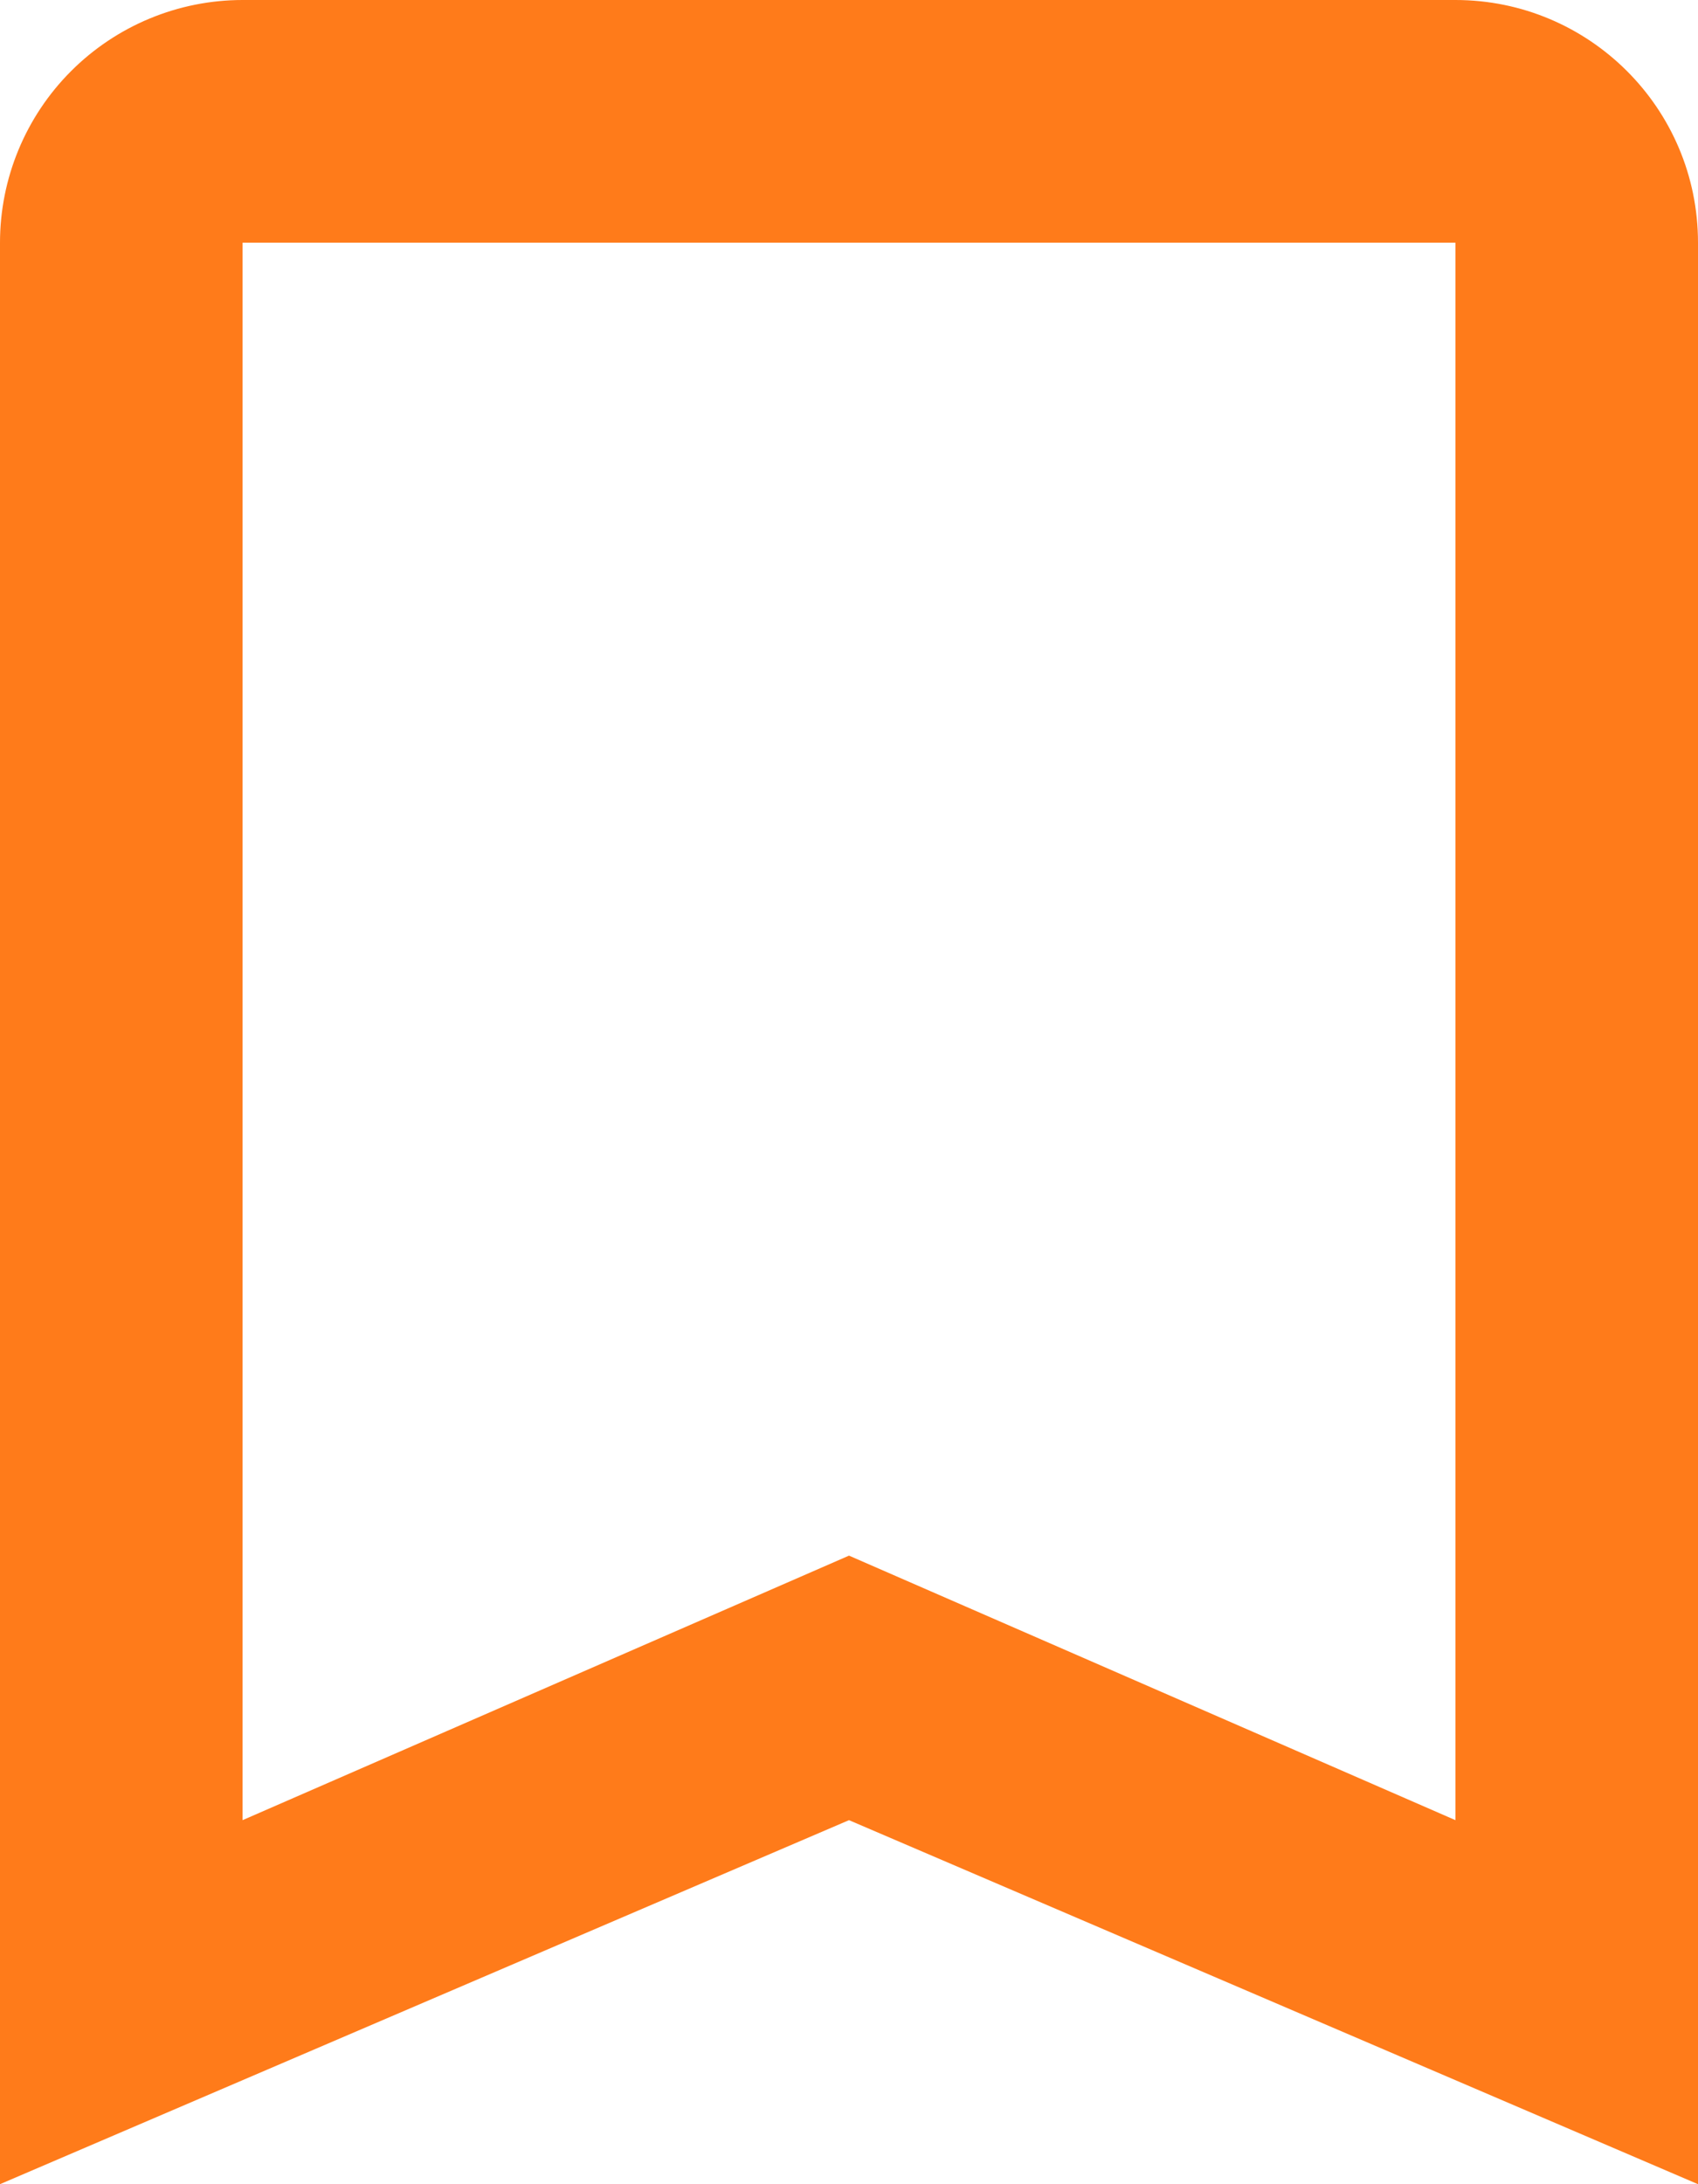 <svg width="14" height="18" viewBox="0 0 14 18" fill="none" xmlns="http://www.w3.org/2000/svg">
<path d="M12 15L7 12.82L2 15V2H12M12 0H2C1.47 0 0.961 0.211 0.586 0.586C0.211 0.961 0 1.47 0 2V18L7 15L14 18V2C14 0.89 13.1 0 12 0Z" fill="#FF7B1A"/>
</svg>
